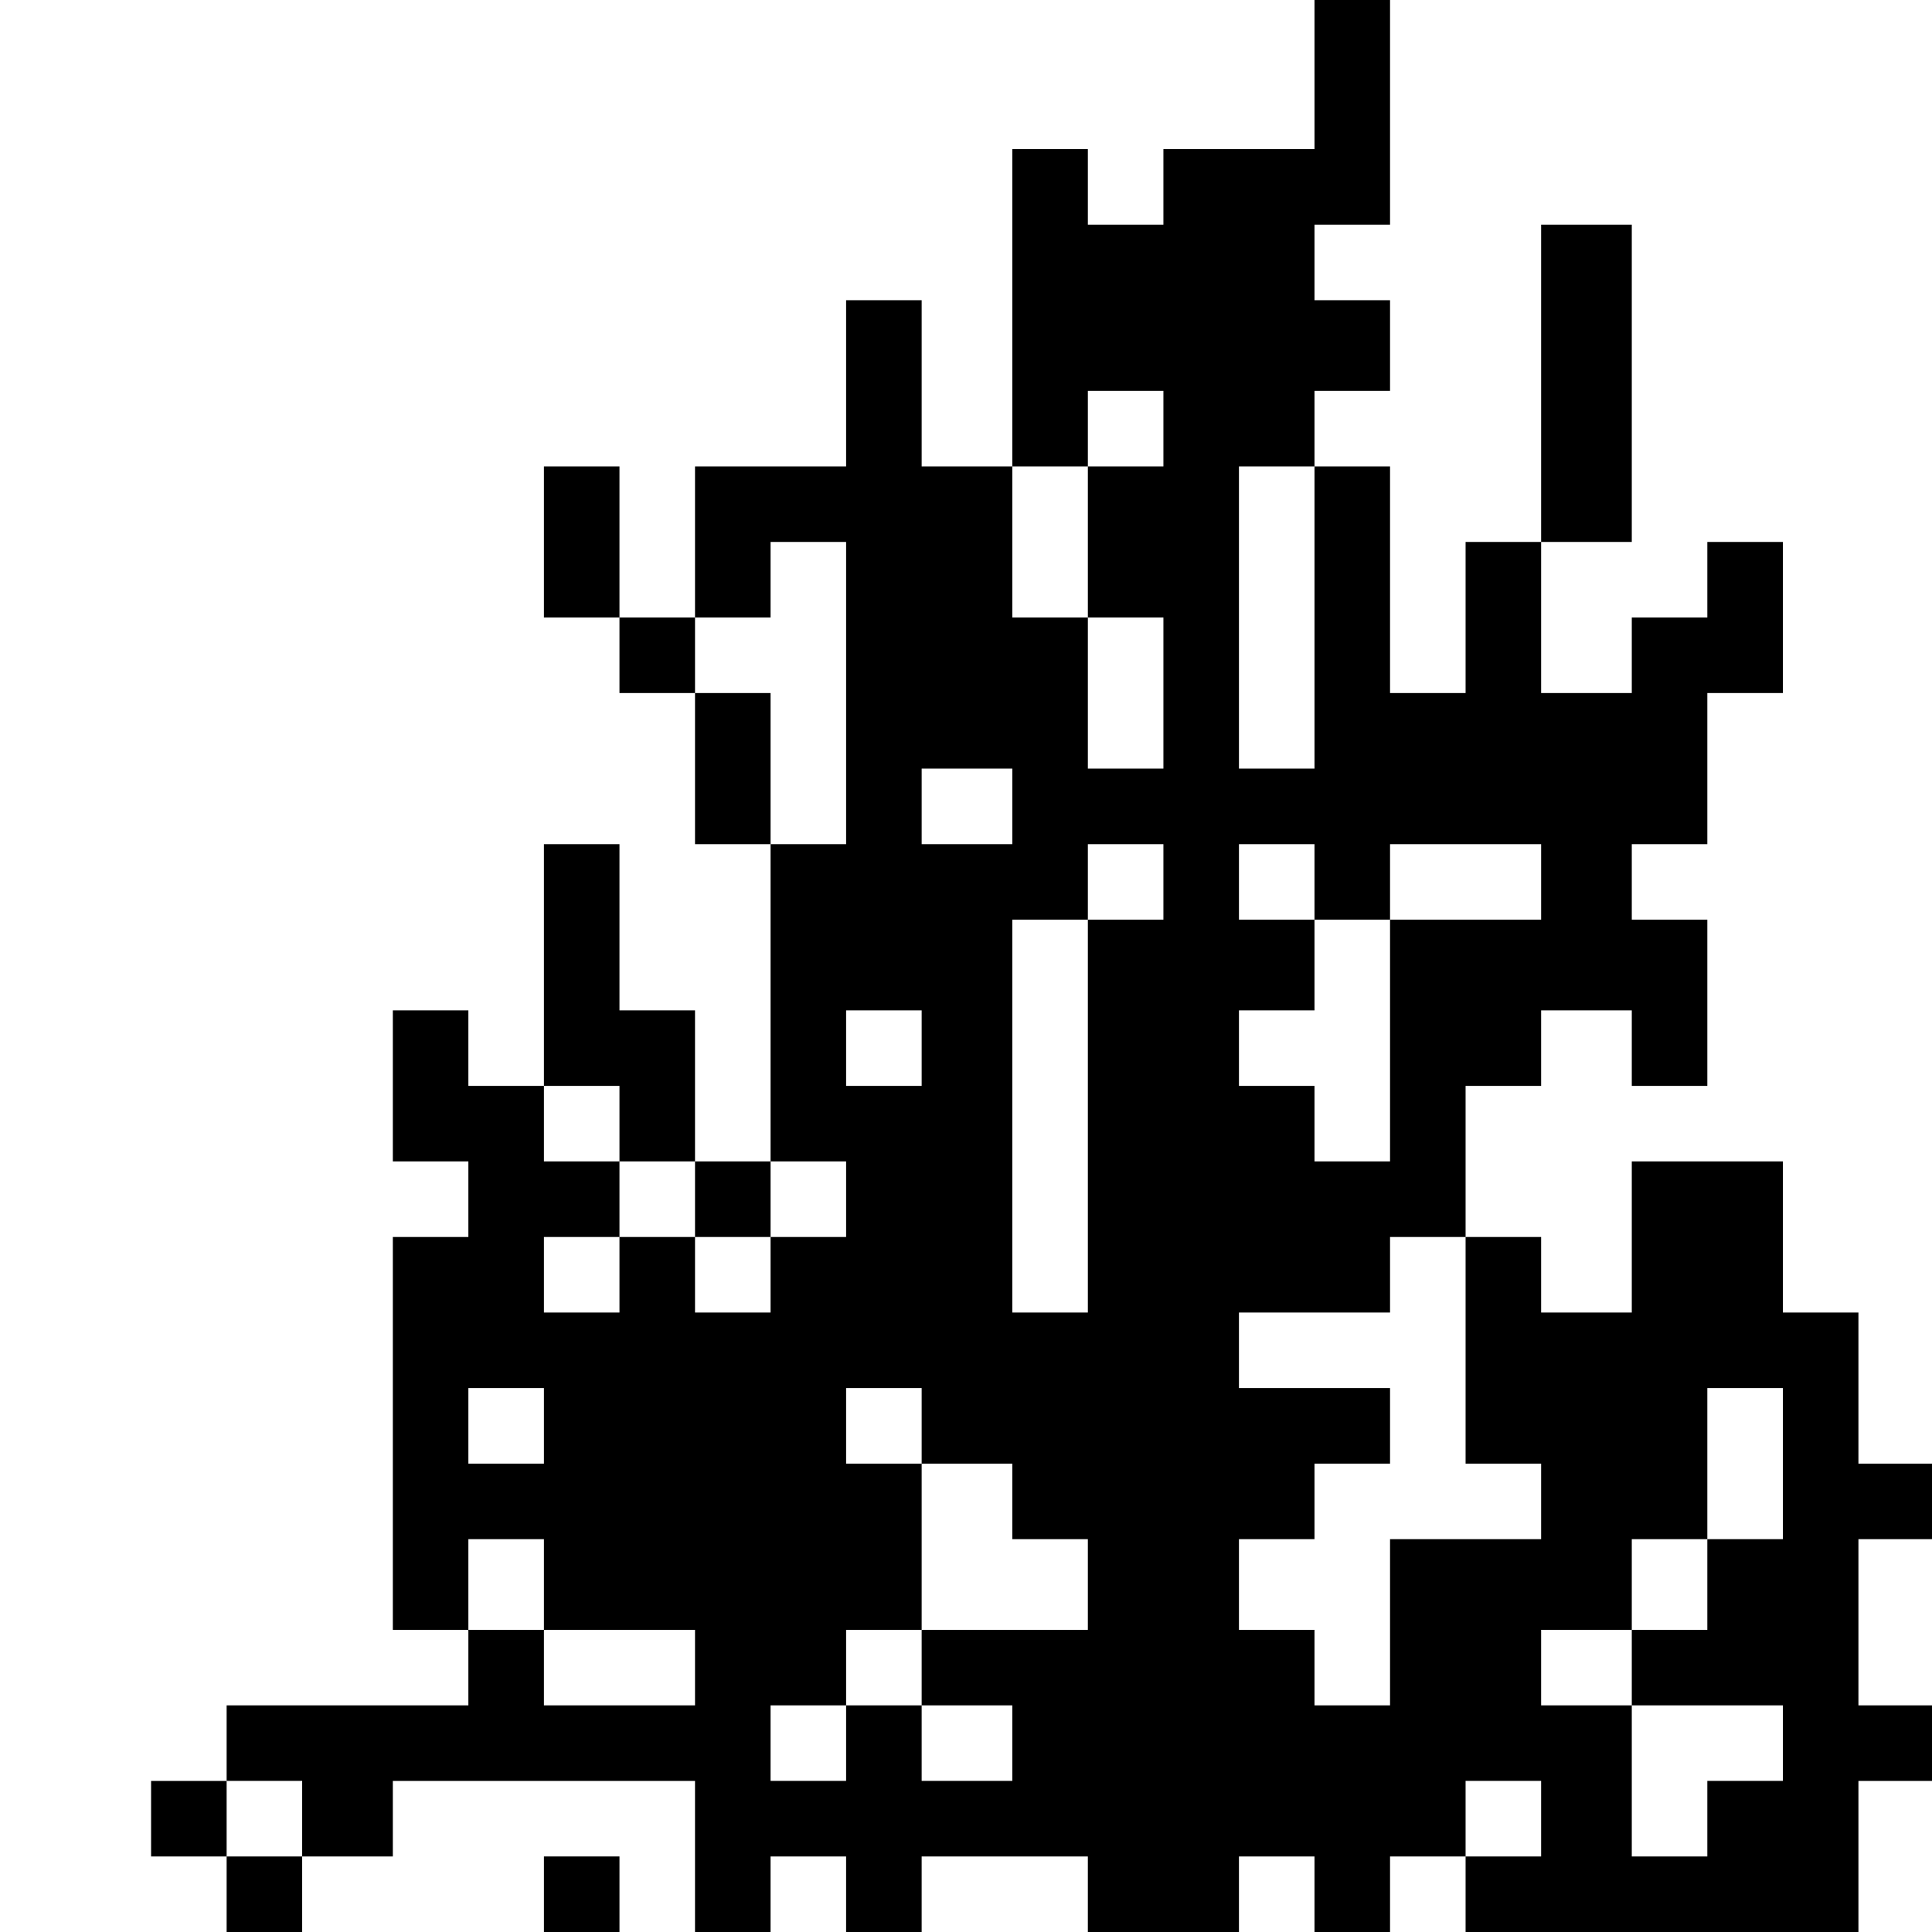 <?xml version="1.0" standalone="no"?>
<!DOCTYPE svg PUBLIC "-//W3C//DTD SVG 20010904//EN"
 "http://www.w3.org/TR/2001/REC-SVG-20010904/DTD/svg10.dtd">
<svg version="1.0" xmlns="http://www.w3.org/2000/svg"
 width="468pt" height="468pt" viewBox="0 0 468 468"
 preserveAspectRatio="xMidYMid meet">
<g transform="translate(0,468) scale(0.366,-0.366)"
fill="#000000" stroke="none">
<path d="M870 1230 l0 -50 -50 0 -50 0 0 -25 0 -25 -25 0 -25 0 0 25 0 25 -25
0 -25 0 0 -105 0 -105 -30 0 -30 0 0 55 0 55 -25 0 -25 0 0 -55 0 -55 -50 0
-50 0 0 -50 0 -50 -25 0 -25 0 0 50 0 50 -25 0 -25 0 0 -50 0 -50 25 0 25 0 0
-25 0 -25 25 0 25 0 0 -50 0 -50 25 0 25 0 0 -105 0 -105 -25 0 -25 0 0 50 0
50 -25 0 -25 0 0 55 0 55 -25 0 -25 0 0 -80 0 -80 -25 0 -25 0 0 25 0 25 -25
0 -25 0 0 -50 0 -50 25 0 25 0 0 -25 0 -25 -25 0 -25 0 0 -130 0 -130 25 0 25
0 0 -25 0 -25 -80 0 -80 0 0 -25 0 -25 -25 0 -25 0 0 -25 0 -25 25 0 25 0 0
-25 0 -25 25 0 25 0 0 25 0 25 30 0 30 0 0 25 0 25 100 0 100 0 0 -50 0 -50
25 0 25 0 0 25 0 25 25 0 25 0 0 -25 0 -25 25 0 25 0 0 25 0 25 55 0 55 0 0
-25 0 -25 50 0 50 0 0 25 0 25 25 0 25 0 0 -25 0 -25 25 0 25 0 0 25 0 25 25
0 25 0 0 -25 0 -25 130 0 130 0 0 50 0 50 25 0 25 0 0 25 0 25 -25 0 -25 0 0
55 0 55 25 0 25 0 0 25 0 25 -25 0 -25 0 0 50 0 50 -25 0 -25 0 0 50 0 50 -50
0 -50 0 0 -50 0 -50 -30 0 -30 0 0 25 0 25 -25 0 -25 0 0 50 0 50 25 0 25 0 0
25 0 25 30 0 30 0 0 -25 0 -25 25 0 25 0 0 55 0 55 -25 0 -25 0 0 25 0 25 25
0 25 0 0 50 0 50 25 0 25 0 0 50 0 50 -25 0 -25 0 0 -25 0 -25 -25 0 -25 0 0
-25 0 -25 -30 0 -30 0 0 50 0 50 30 0 30 0 0 105 0 105 -30 0 -30 0 0 -105 0
-105 -25 0 -25 0 0 -50 0 -50 -25 0 -25 0 0 75 0 75 -25 0 -25 0 0 25 0 25 25
0 25 0 0 30 0 30 -25 0 -25 0 0 25 0 25 25 0 25 0 0 75 0 75 -25 0 -25 0 0
-50z m-100 -235 l0 -25 -25 0 -25 0 0 -50 0 -50 25 0 25 0 0 -50 0 -50 -25 0
-25 0 0 50 0 50 -25 0 -25 0 0 50 0 50 25 0 25 0 0 25 0 25 25 0 25 0 0 -25z
m100 -125 l0 -100 -25 0 -25 0 0 100 0 100 25 0 25 0 0 -100z m-310 -50 l0
-100 -25 0 -25 0 0 50 0 50 -25 0 -25 0 0 25 0 25 25 0 25 0 0 25 0 25 25 0
25 0 0 -100z m110 -75 l0 -25 -30 0 -30 0 0 25 0 25 30 0 30 0 0 -25z m100
-50 l0 -25 -25 0 -25 0 0 -130 0 -130 -25 0 -25 0 0 130 0 130 25 0 25 0 0 25
0 25 25 0 25 0 0 -25z m100 0 l0 -25 25 0 25 0 0 25 0 25 50 0 50 0 0 -25 0
-25 -50 0 -50 0 0 -80 0 -80 -25 0 -25 0 0 25 0 25 -25 0 -25 0 0 25 0 25 25
0 25 0 0 30 0 30 -25 0 -25 0 0 25 0 25 25 0 25 0 0 -25z m-260 -110 l0 -25
-25 0 -25 0 0 25 0 25 25 0 25 0 0 -25z m-200 -50 l0 -25 25 0 25 0 0 -25 0
-25 25 0 25 0 0 25 0 25 25 0 25 0 0 -25 0 -25 -25 0 -25 0 0 -25 0 -25 -25 0
-25 0 0 25 0 25 -25 0 -25 0 0 -25 0 -25 -25 0 -25 0 0 25 0 25 25 0 25 0 0
25 0 25 -25 0 -25 0 0 25 0 25 25 0 25 0 0 -25z m560 -150 l0 -75 25 0 25 0 0
-25 0 -25 -50 0 -50 0 0 -55 0 -55 -25 0 -25 0 0 25 0 25 -25 0 -25 0 0 30 0
30 25 0 25 0 0 25 0 25 25 0 25 0 0 25 0 25 -50 0 -50 0 0 25 0 25 50 0 50 0
0 25 0 25 25 0 25 0 0 -75z m-610 -50 l0 -25 -25 0 -25 0 0 25 0 25 25 0 25 0
0 -25z m250 0 l0 -25 30 0 30 0 0 -25 0 -25 25 0 25 0 0 -30 0 -30 -55 0 -55
0 0 -25 0 -25 30 0 30 0 0 -25 0 -25 -30 0 -30 0 0 25 0 25 -25 0 -25 0 0 -25
0 -25 -25 0 -25 0 0 25 0 25 25 0 25 0 0 25 0 25 25 0 25 0 0 55 0 55 -25 0
-25 0 0 25 0 25 25 0 25 0 0 -25z m570 -25 l0 -50 -25 0 -25 0 0 -30 0 -30
-25 0 -25 0 0 -25 0 -25 50 0 50 0 0 -25 0 -25 -25 0 -25 0 0 -25 0 -25 -25 0
-25 0 0 50 0 50 -30 0 -30 0 0 25 0 25 30 0 30 0 0 30 0 30 25 0 25 0 0 50 0
50 25 0 25 0 0 -50z m-820 -80 l0 -30 50 0 50 0 0 -25 0 -25 -50 0 -50 0 0 25
0 25 -25 0 -25 0 0 30 0 30 25 0 25 0 0 -30z m-160 -155 l0 -25 -25 0 -25 0 0
25 0 25 25 0 25 0 0 -25z m820 0 l0 -25 -25 0 -25 0 0 25 0 25 25 0 25 0 0
-25z"/>
<path d="M360 25 l0 -25 25 0 25 0 0 25 0 25 -25 0 -25 0 0 -25z"/>
</g>
</svg>
